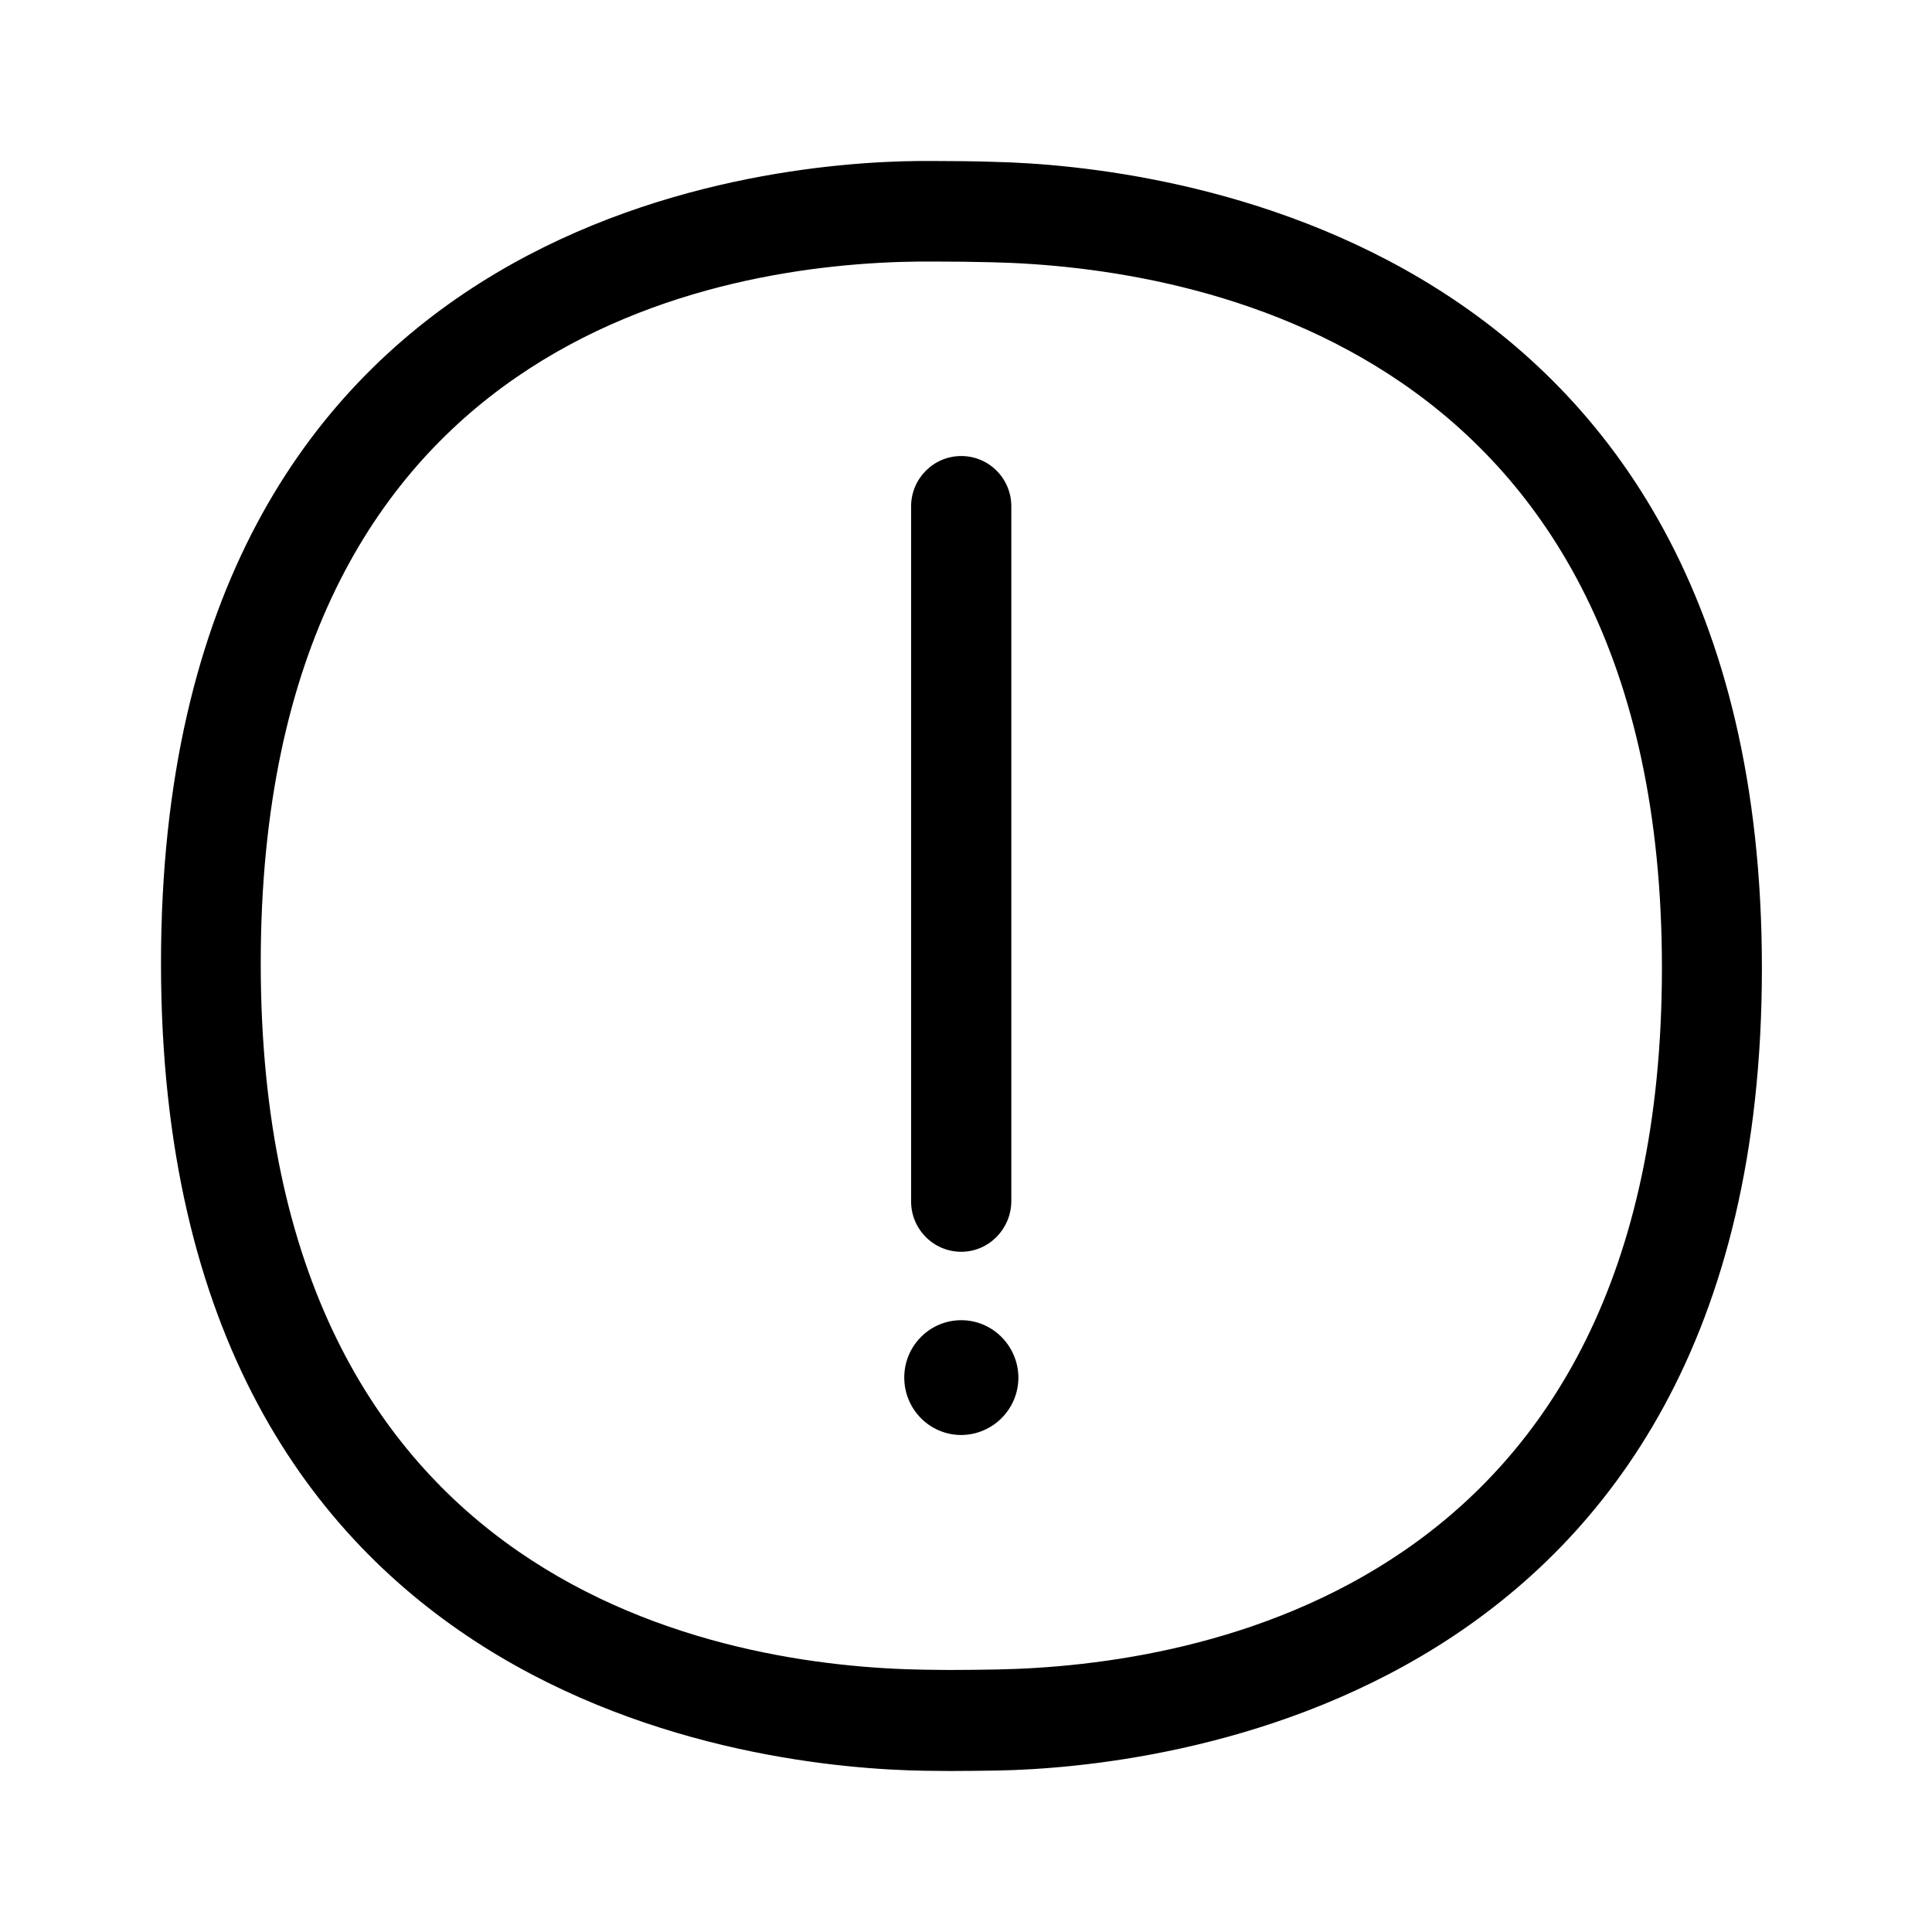 <svg width="24" height="24" viewBox="0 0 24 24" fill="none" xmlns="http://www.w3.org/2000/svg">
<path fill-rule="evenodd" clip-rule="evenodd" d="M12.376 20.739C14.864 20.694 20.645 19.752 20.645 12.024C20.645 4.293 14.83 3.317 12.328 3.258C12.105 3.252 11.847 3.249 11.598 3.249H11.425C8.964 3.272 3.239 4.165 3.239 11.964C3.239 19.781 9.017 20.708 11.502 20.742L11.793 20.745C12 20.745 12.201 20.742 12.376 20.739ZM12.359 2.011C14.309 2.057 21.887 2.831 21.887 12.027C21.887 21.243 14.295 21.957 12.399 21.994C12.218 21.997 12.008 22 11.799 22C11.694 22 11.59 21.997 11.488 21.997C9.493 21.966 2 21.24 2 11.967C2 2.706 9.422 2.017 11.417 2H11.598C11.858 2 12.127 2.003 12.359 2.011ZM11.941 15.55C11.598 15.55 11.318 15.271 11.318 14.924V6.291C11.318 5.947 11.595 5.665 11.941 5.665C12.286 5.665 12.563 5.944 12.563 6.291V14.924C12.56 15.268 12.283 15.55 11.941 15.55ZM11.941 16.4C12.331 16.4 12.648 16.719 12.651 17.112C12.651 17.504 12.334 17.823 11.943 17.826H11.941C11.55 17.826 11.233 17.507 11.233 17.112C11.233 16.719 11.55 16.4 11.941 16.4Z" fill="currentColor"/>
</svg>
